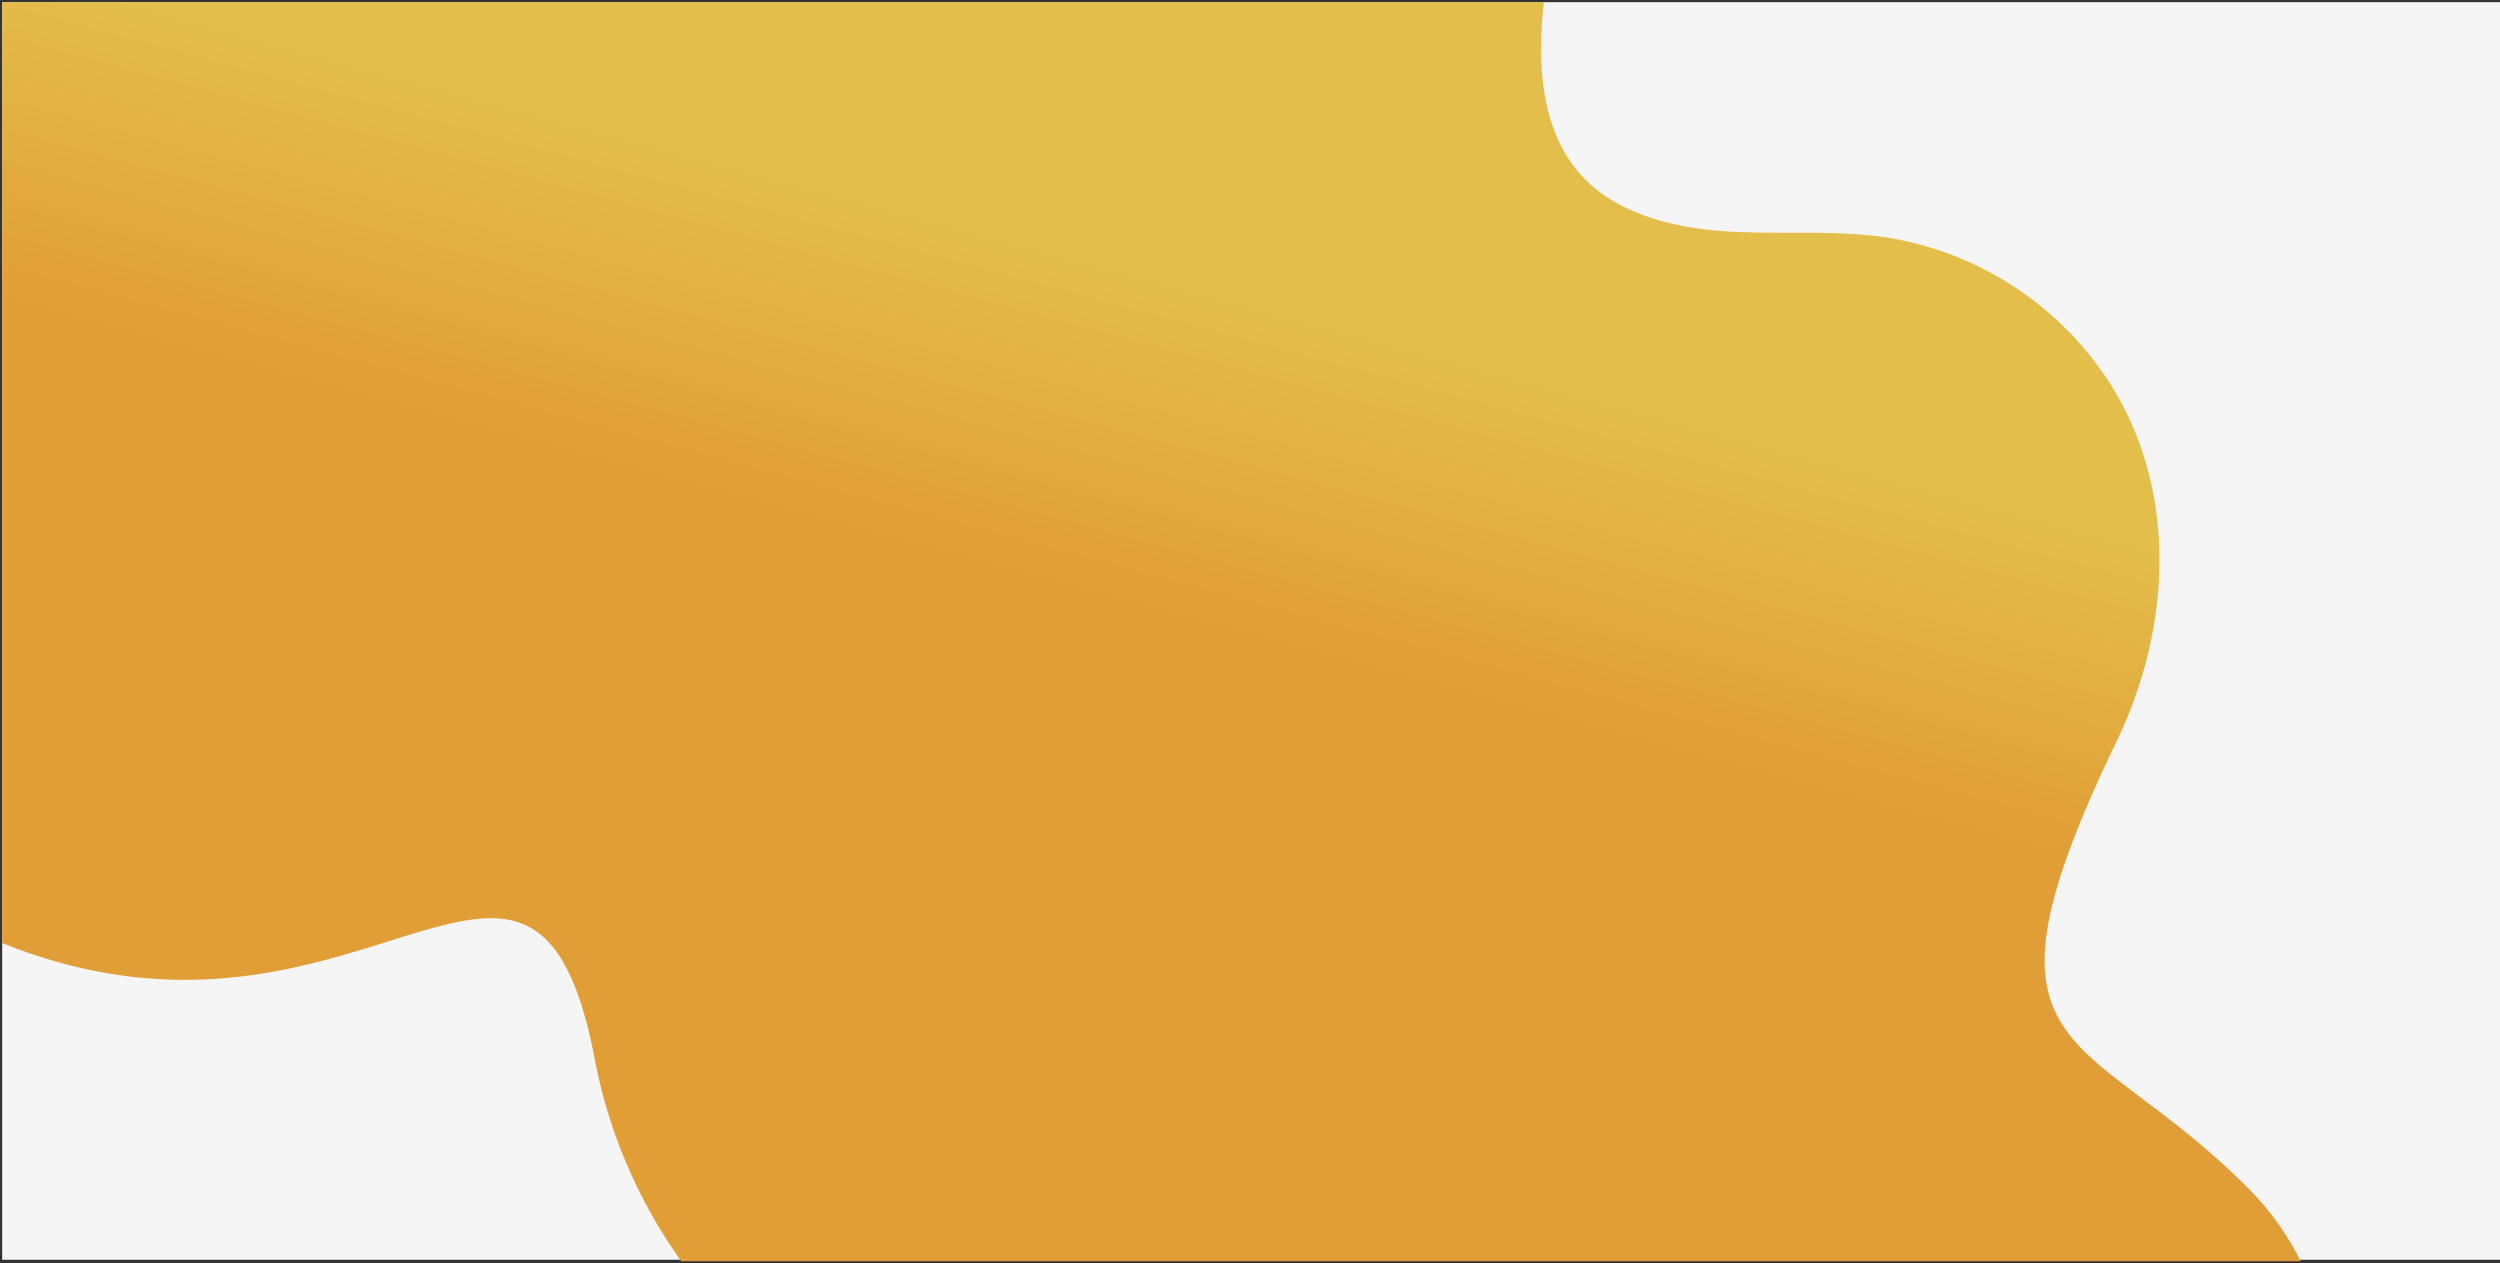 <svg xmlns="http://www.w3.org/2000/svg" width="576.5" height="291.334" viewBox="0 0 576.5 291.334">
    <rect x="0" y="0" width="576.5" height="291.334" fill="#333333" stroke="none"/>
    <defs>
        <style>
            .cls-1{stroke:rgba(0,0,0,0);fill:url(#linear-gradient)}.cls-2{fill:#f5f5f5}
        </style>
        <linearGradient id="linear-gradient" x1=".107" x2=".211" y1=".294" y2=".079" gradientUnits="objectBoundingBox">
            <stop offset="0" stop-color="#e19e36"/>
            <stop offset="1" stop-color="#e3be4a"/>
        </linearGradient>
    </defs>
    <g id="Group_406" data-name="Group 406" transform="translate(.5 -1877.5)">
        <path id="Rectangle_423" d="M0 0h576v290H0z" class="cls-2" data-name="Rectangle 423" transform="translate(0 1878)"/>
        <path id="Intersection_2" d="M-2426.387 290.334a117.965 117.965 0 0 1-19.884-46.2c-8.139-43.15-24.832-34.469-53.381-25.789-20.959 6.373-48.3 12.746-83.348-1.386V0h355.51c-.346 3.171-.57 6.35-.623 9.544-.186 11.026 1.929 22.769 9.819 30.971 8.192 8.516 21.073 11.625 33.3 12.367 4.743.286 9.509.284 14.271.281 7.518 0 15.028-.008 22.432 1.127a75.265 75.265 0 0 1 52.027 34.7c15.129 24.882 13.184 55.885.883 81.4-36.231 75.155-7.408 64.829 30.738 103.558a64.558 64.558 0 0 1 11.7 16.387z" class="cls-1" data-name="Intersection 2" transform="translate(2583 1878)"/>
    </g>
</svg>
